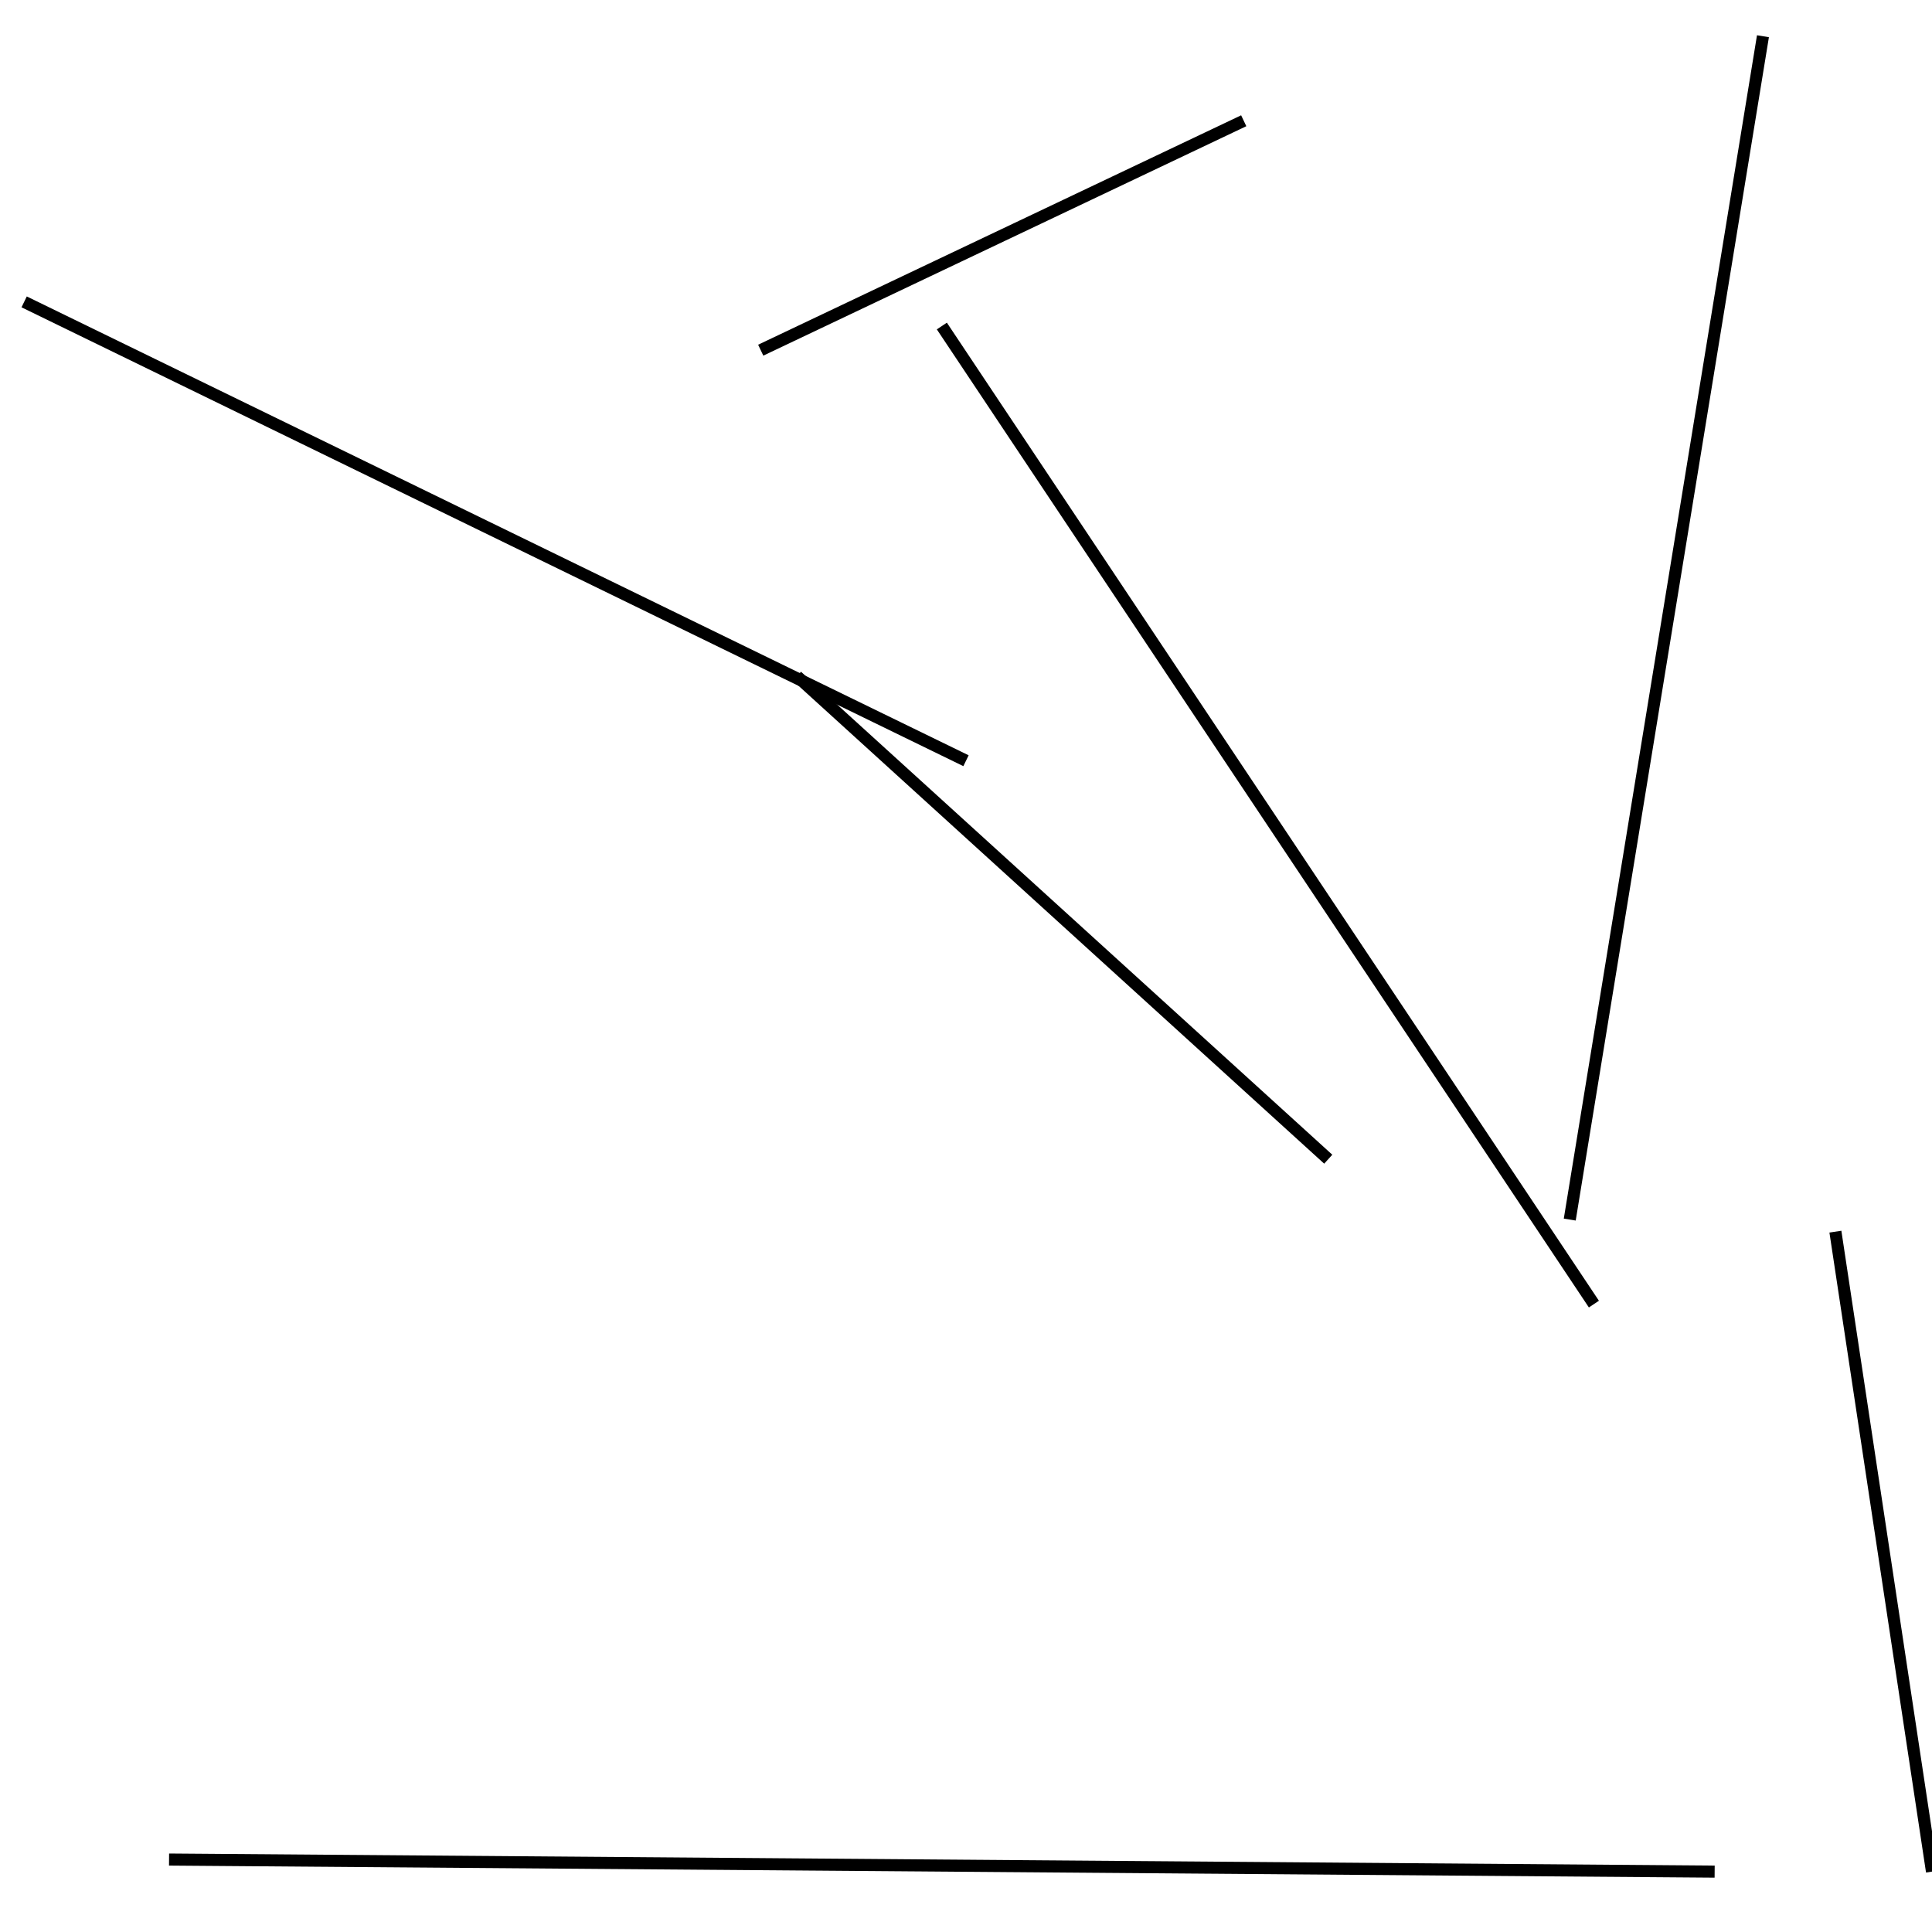 <?xml version="1.0" encoding="utf-8" ?>
<svg baseProfile="full" height="160" version="1.1" width="160" xmlns="http://www.w3.org/2000/svg" xmlns:ev="http://www.w3.org/2001/xml-events" xmlns:xlink="http://www.w3.org/1999/xlink"><defs /><line stroke="black" stroke-width="1" x1="2" x2="80" y1="25" y2="63" /><line stroke="black" stroke-width="1" x1="63" x2="103" y1="29" y2="10" /><line stroke="black" stroke-width="1" x1="14" x2="142" y1="154" y2="155" /><line stroke="black" stroke-width="1" x1="132" x2="78" y1="108" y2="27" /><line stroke="black" stroke-width="1" x1="152" x2="160" y1="102" y2="155" /><line stroke="black" stroke-width="1" x1="110" x2="66" y1="96" y2="56" /><line stroke="black" stroke-width="1" x1="130" x2="146" y1="101" y2="3" /></svg>